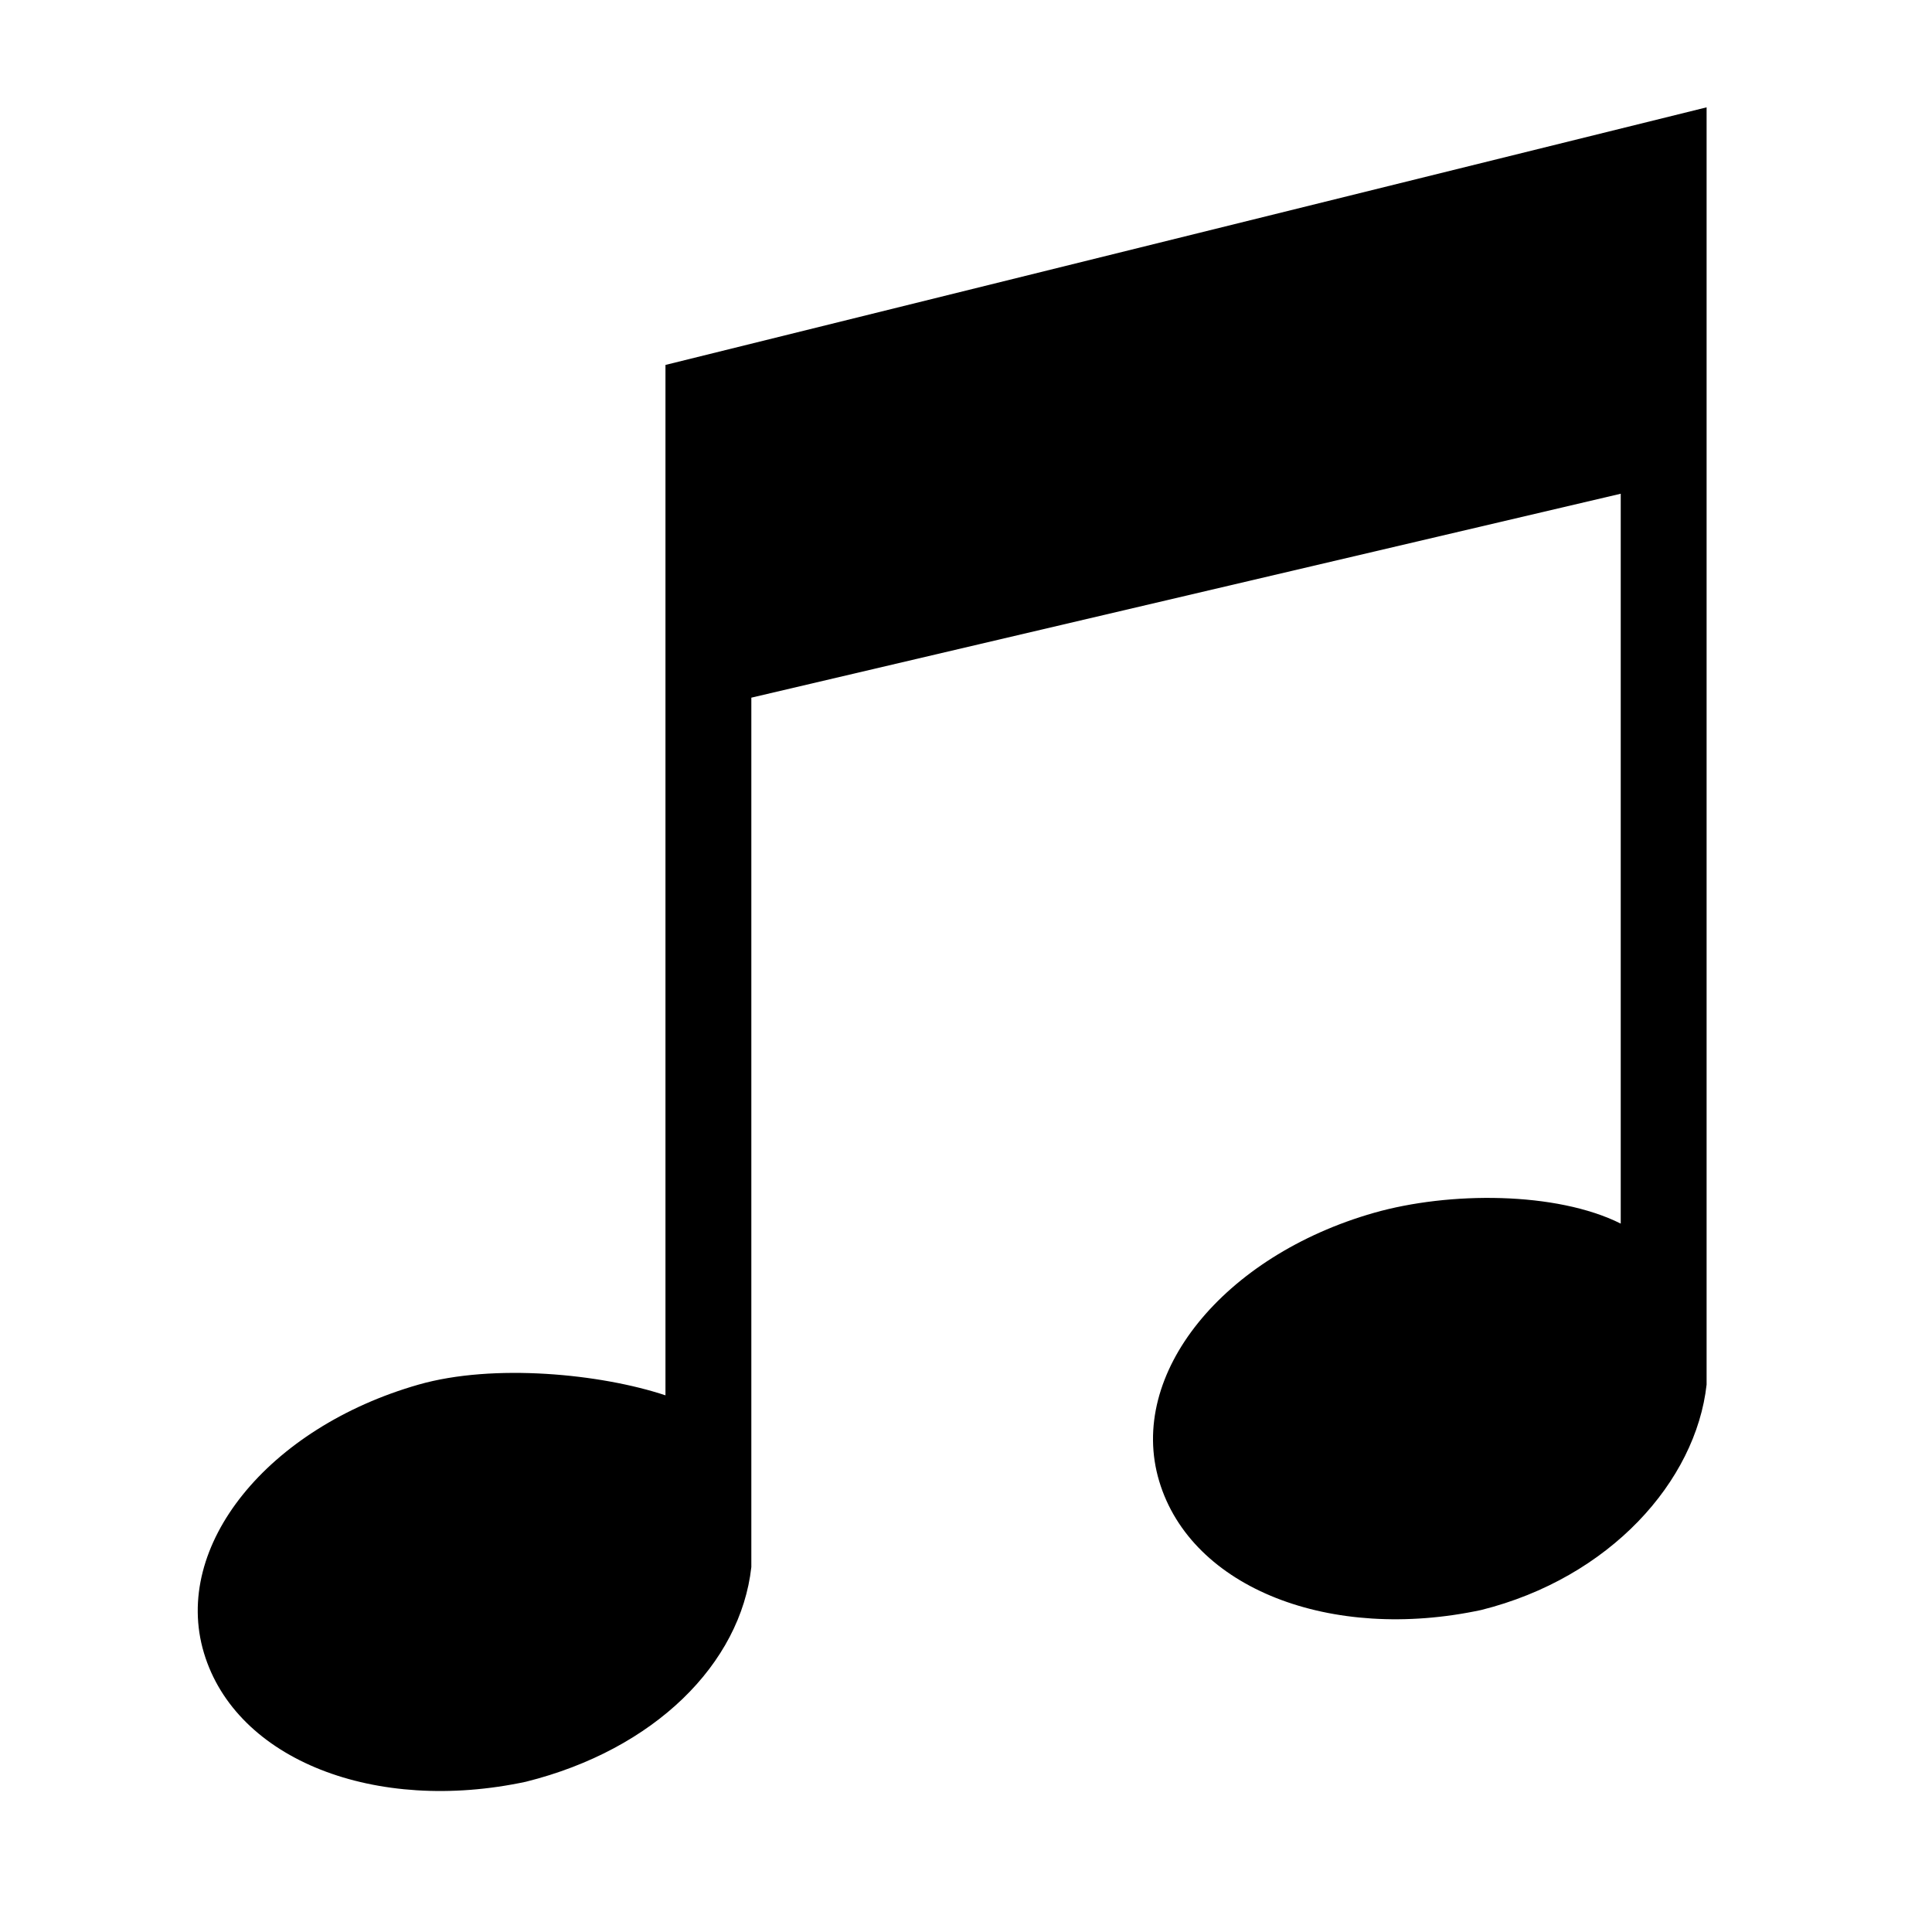 <?xml version="1.0" encoding="utf-8"?>
<!-- Generator: Adobe Illustrator 19.0.0, SVG Export Plug-In . SVG Version: 6.00 Build 0)  -->
<svg version="1.1" id="Layer_5" xmlns="http://www.w3.org/2000/svg" xmlns:xlink="http://www.w3.org/1999/xlink" x="0px" y="0px"
	 viewBox="0 0 18 18" style="enable-background:new 0 0 18 18;" xml:space="preserve">
<path id="XMLID_1_" d="M6.2,3.4V13c-0.6-0.2-1.6-0.3-2.3-0.1c-1.4,0.4-2.3,1.5-2,2.5c0.3,1,1.6,1.5,3,1.2c1.2-0.3,2-1.1,2.1-2V6.5
	l8.1-1.9v6.8c-0.6-0.3-1.6-0.3-2.3-0.1c-1.4,0.4-2.3,1.5-2,2.5c0.3,1,1.6,1.5,3,1.2c1.2-0.3,2-1.2,2.1-2.1h0V1L6.2,3.4z"/>
</svg>
